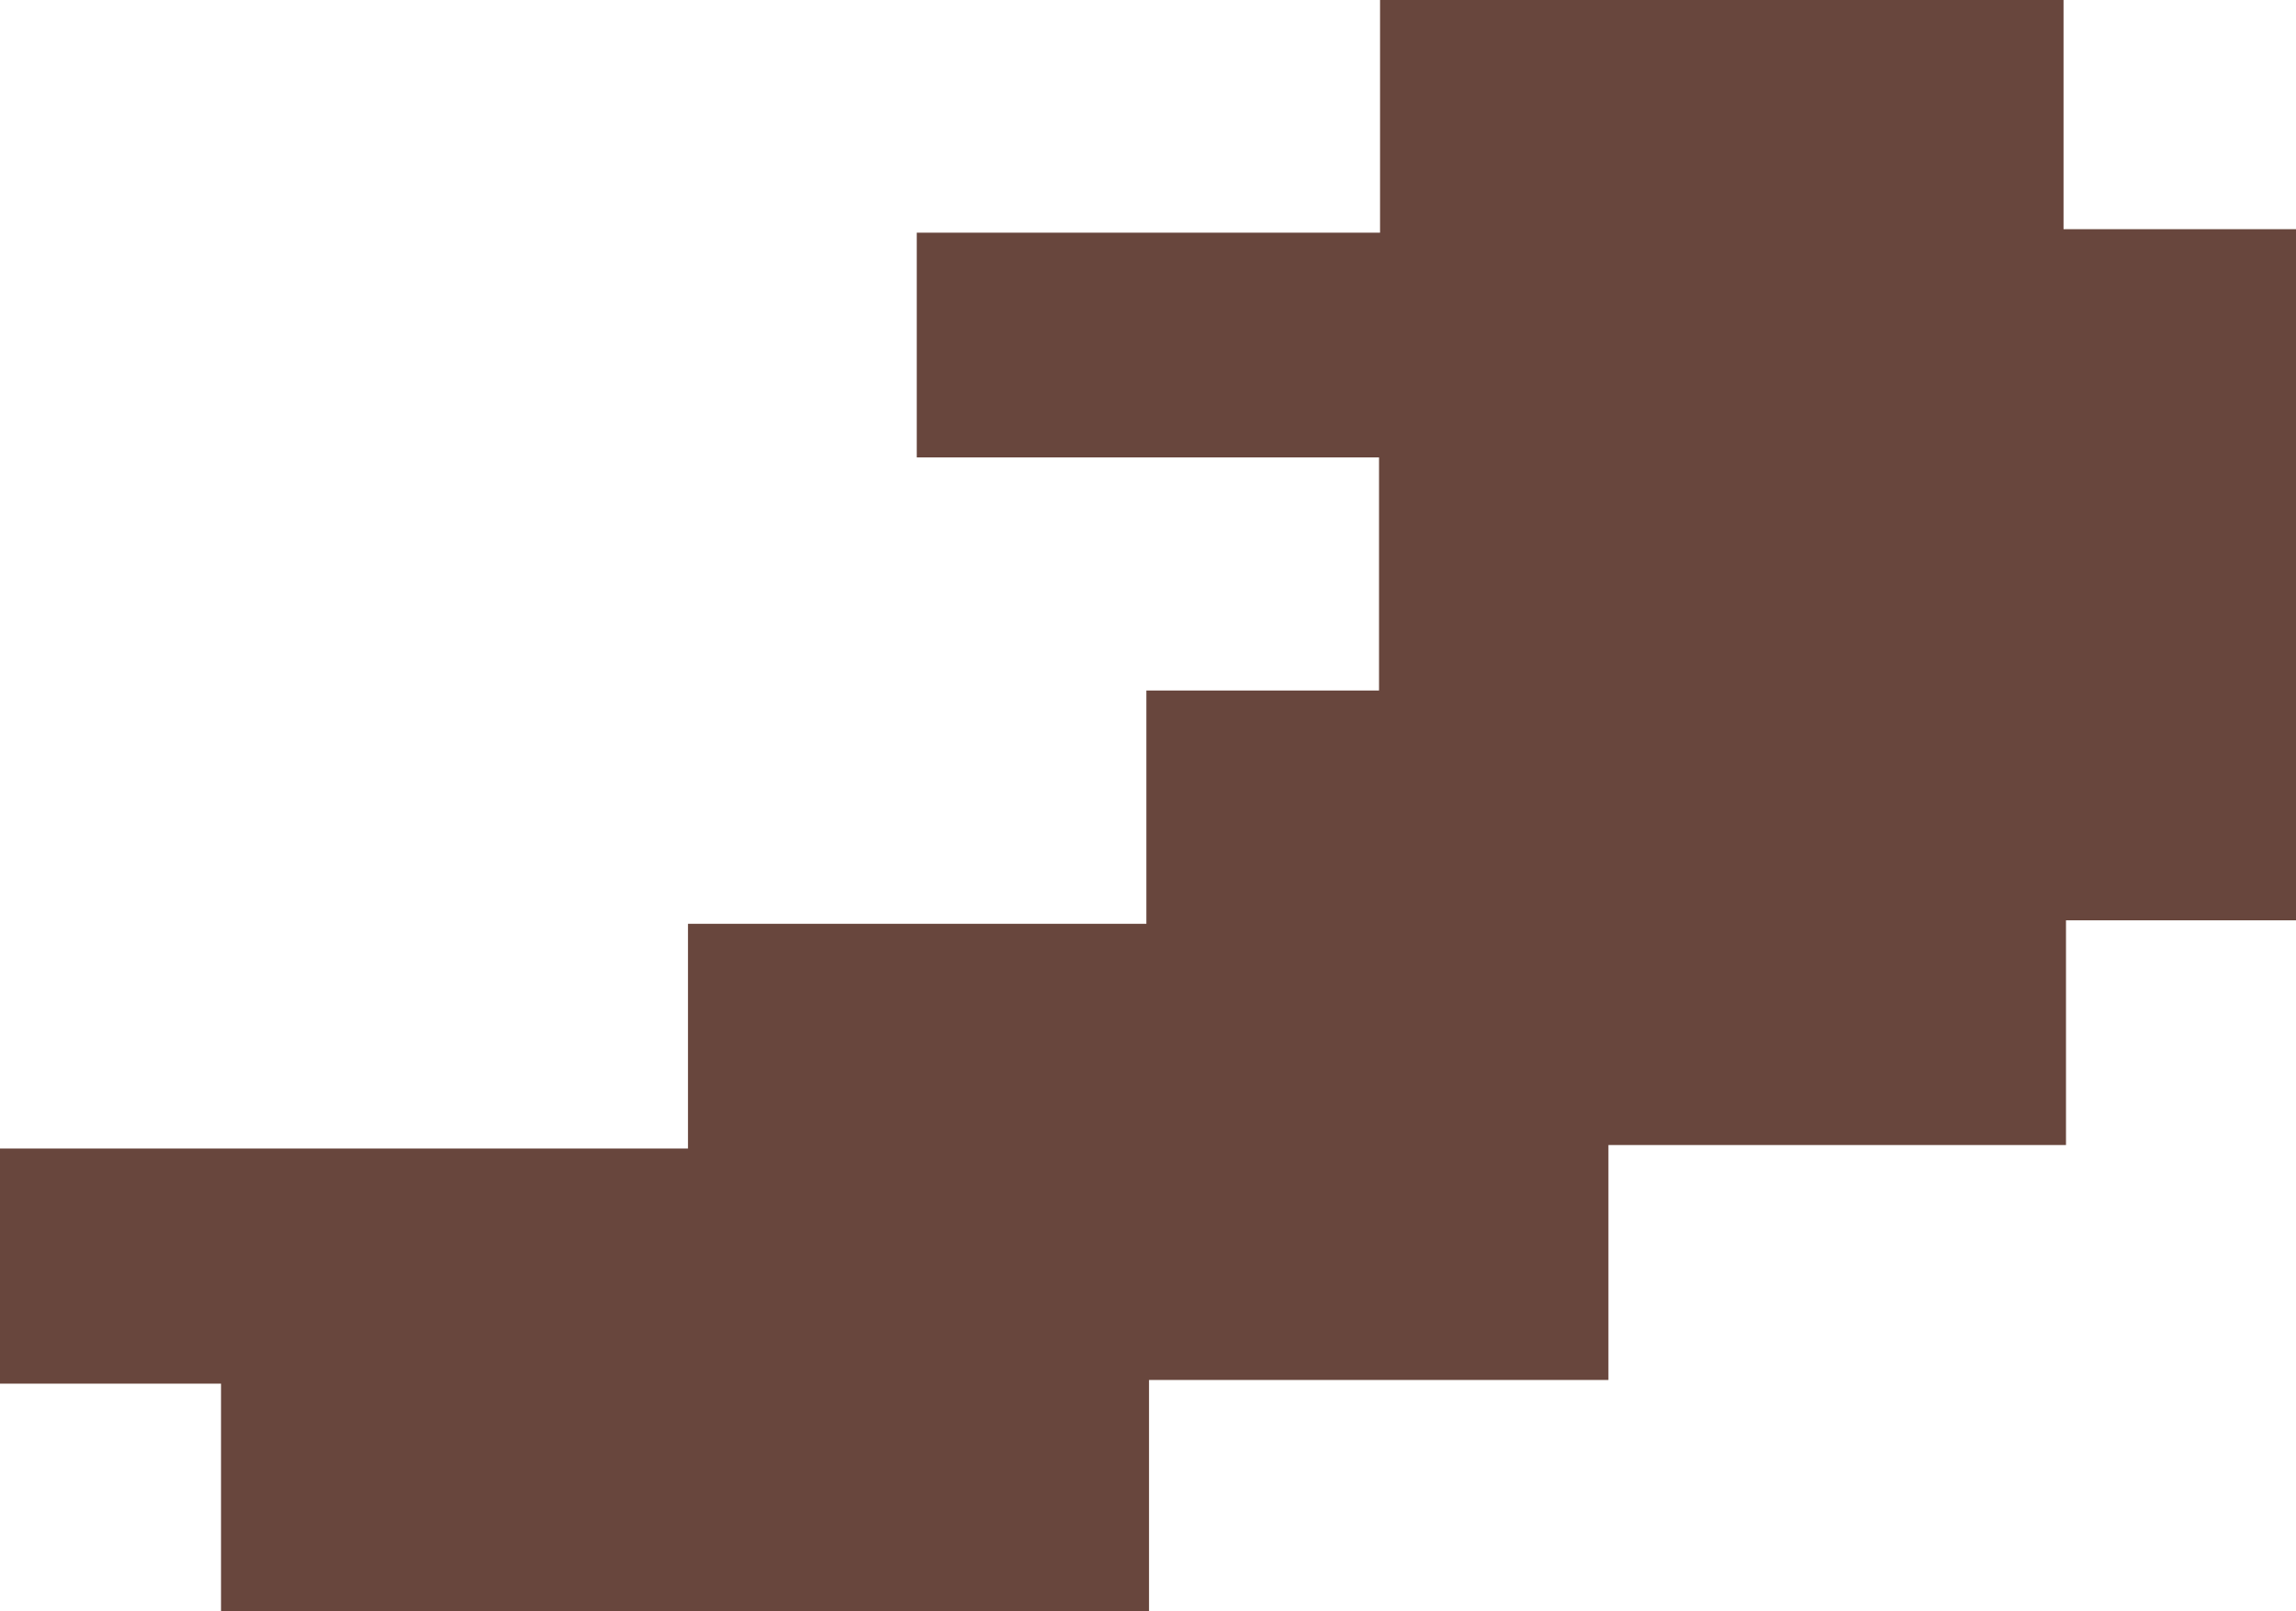 <svg id="Layer_1" data-name="Layer 1" xmlns="http://www.w3.org/2000/svg" viewBox="0 0 112.4 78.87"><path d="M21.14,86.42V75.28H10.32V63.77H44v-11H66.44V41.35H77.83V29.94H55.2v-11H77.88V7.55h33.46V18.77h11.38V52.6H111.46v11H89.06v11.5H66.57V86.42Z" transform="translate(-10.32 -7.55)" fill="#68463d"/></svg>